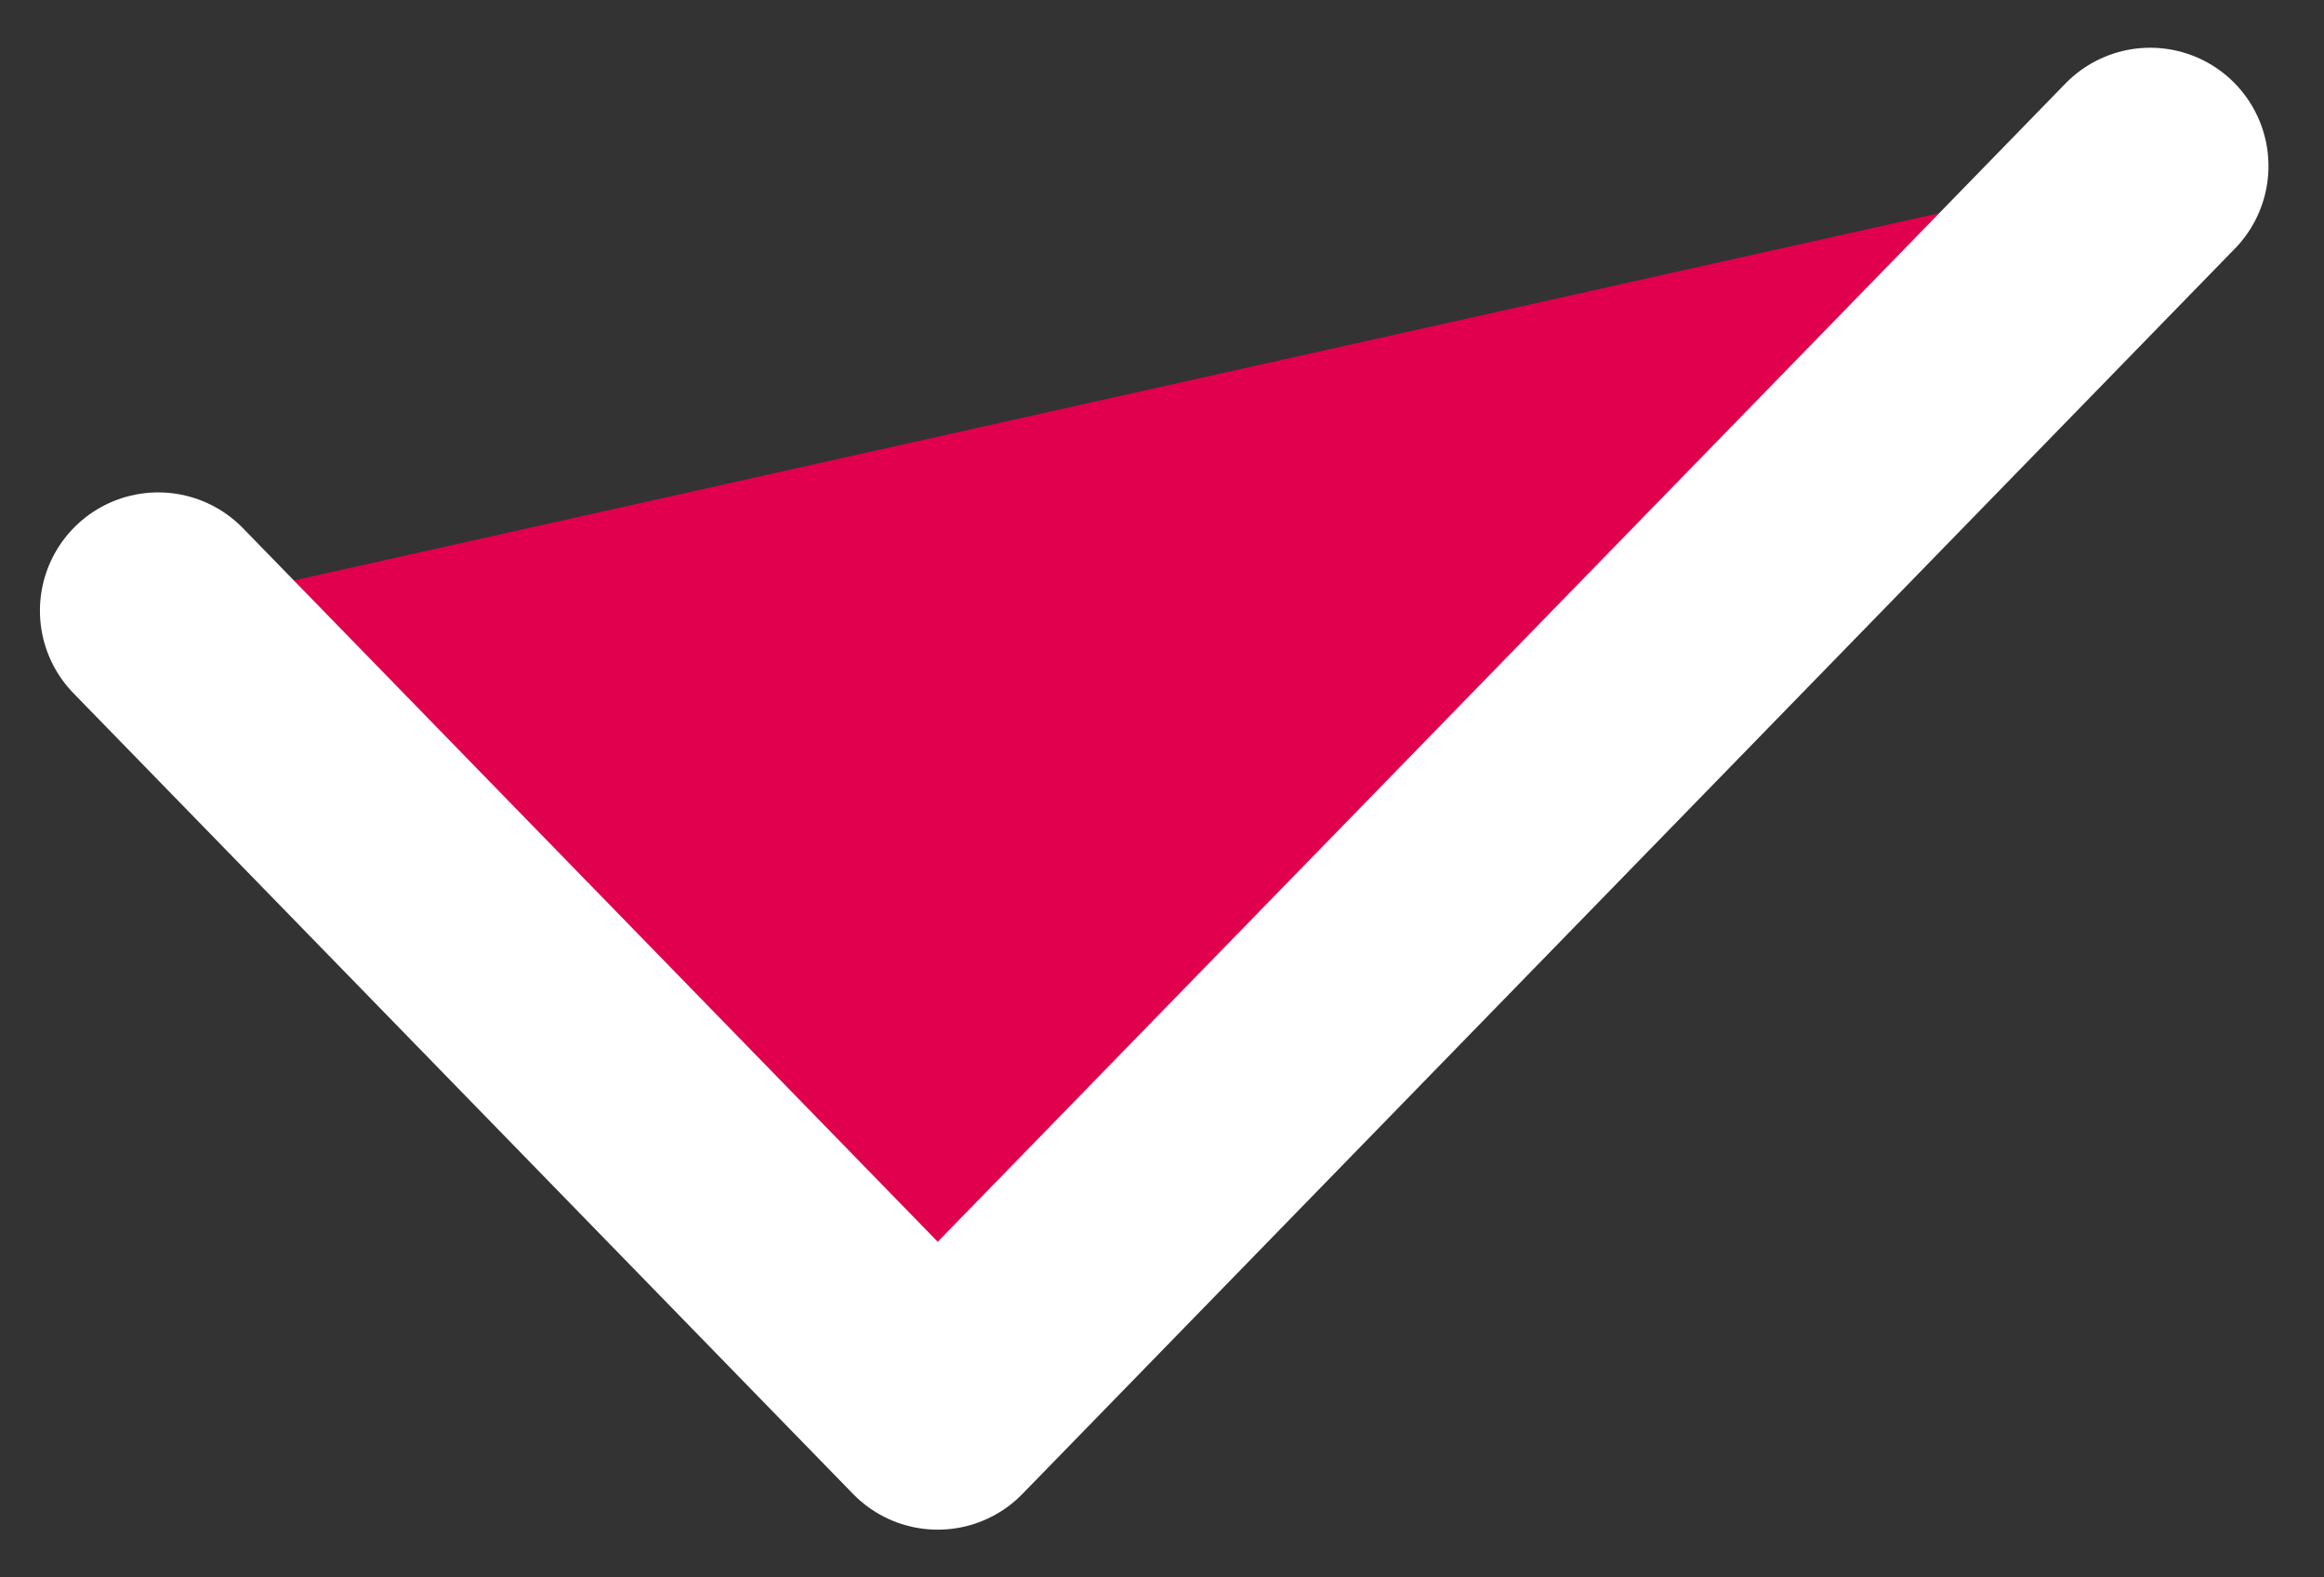 <?xml version="1.0" encoding="UTF-8"?>
<svg width="28px" height="19px" viewBox="0 0 28 19" version="1.1" xmlns="http://www.w3.org/2000/svg" xmlns:xlink="http://www.w3.org/1999/xlink">
    <rect x="0" y="0" width="28" height="19" fill="#333333" stroke="none"/>
    <!-- Generator: Sketch 53 (72520) - https://sketchapp.com -->
    <title>added-checkmark</title>
    <desc>Created with Sketch.</desc>
    <g id="Symbols" stroke="none" stroke-width="1" fill="#E0004D" fill-rule="evenodd" stroke-linecap="round" stroke-linejoin="round">
        <g id="added-bigger" transform="translate(-14, -19)" stroke="#FFFFFF" stroke-width="2.85">
            <polyline id="added-checkmark" points="15.906 26.356 25.298 36 39.906 21"></polyline>
        </g>
    </g>
</svg>